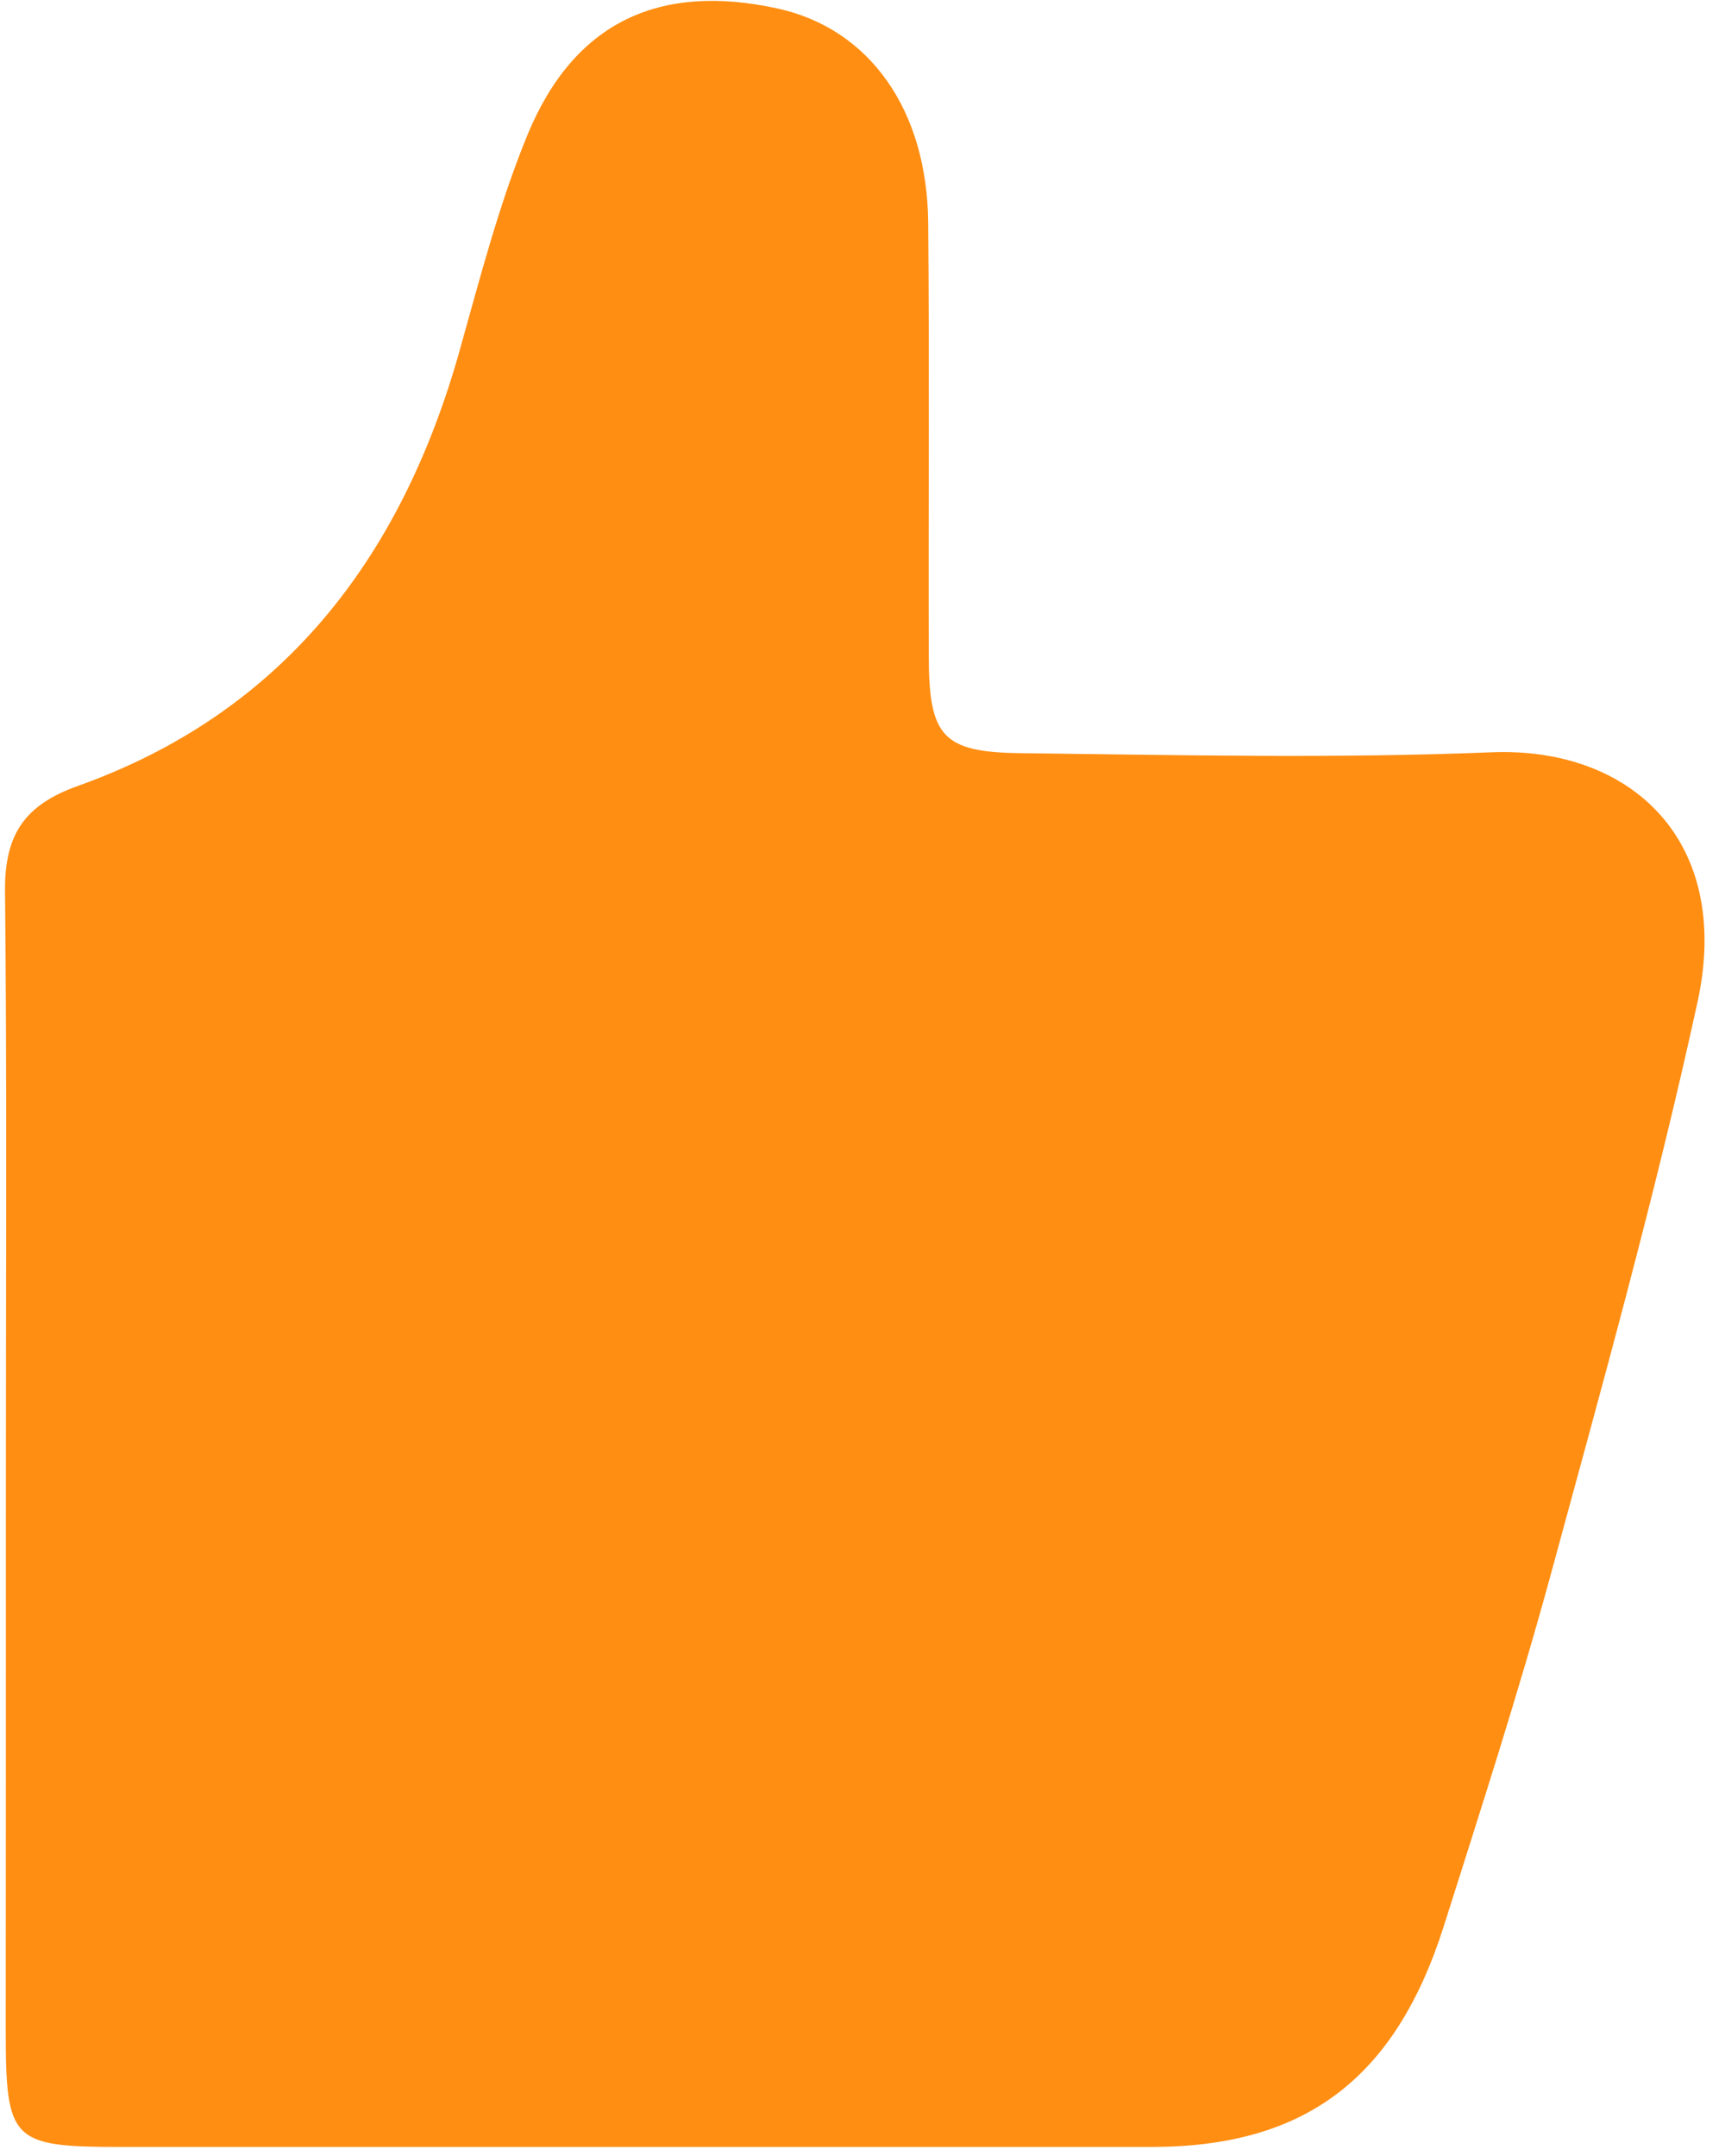 ﻿<?xml version="1.0" encoding="utf-8"?>
<svg version="1.1" xmlns:xlink="http://www.w3.org/1999/xlink" width="12px" height="15px" xmlns="http://www.w3.org/2000/svg">
  <g transform="matrix(1 0 0 1 -2468 -2045 )">
    <path d="M 0.041 10.266  C 0.041 8.911  0.049 7.556  0.035 6.202  C 0.031 5.808  0.169 5.602  0.539 5.469  C 1.951 4.966  2.786 3.902  3.196 2.444  C 3.339 1.936  3.471 1.421  3.67 0.937  C 3.994 0.153  4.588 -0.122  5.413 0.06  C 6.049 0.201  6.451 0.764  6.457 1.553  C 6.466 2.559  6.458 3.564  6.461 4.57  C 6.463 5.121  6.555 5.234  7.099 5.24  C 8.191 5.253  9.285 5.278  10.376 5.234  C 11.347 5.195  12.053 5.85  11.809 6.971  C 11.516 8.314  11.146 9.639  10.785 10.965  C 10.562 11.782  10.301 12.589  10.045 13.397  C 9.707 14.465  9.076 14.937  8.01 14.937  L 0.847 14.937  C 0.078 14.937  0.04 14.898  0.04 14.12  C 0.041 12.836  0.041 11.551  0.041 10.266  Z " fill-rule="nonzero" fill="#ff8e12" stroke="none" transform="matrix(1 0 0 1 2468 2045 )" />
  </g>
</svg>